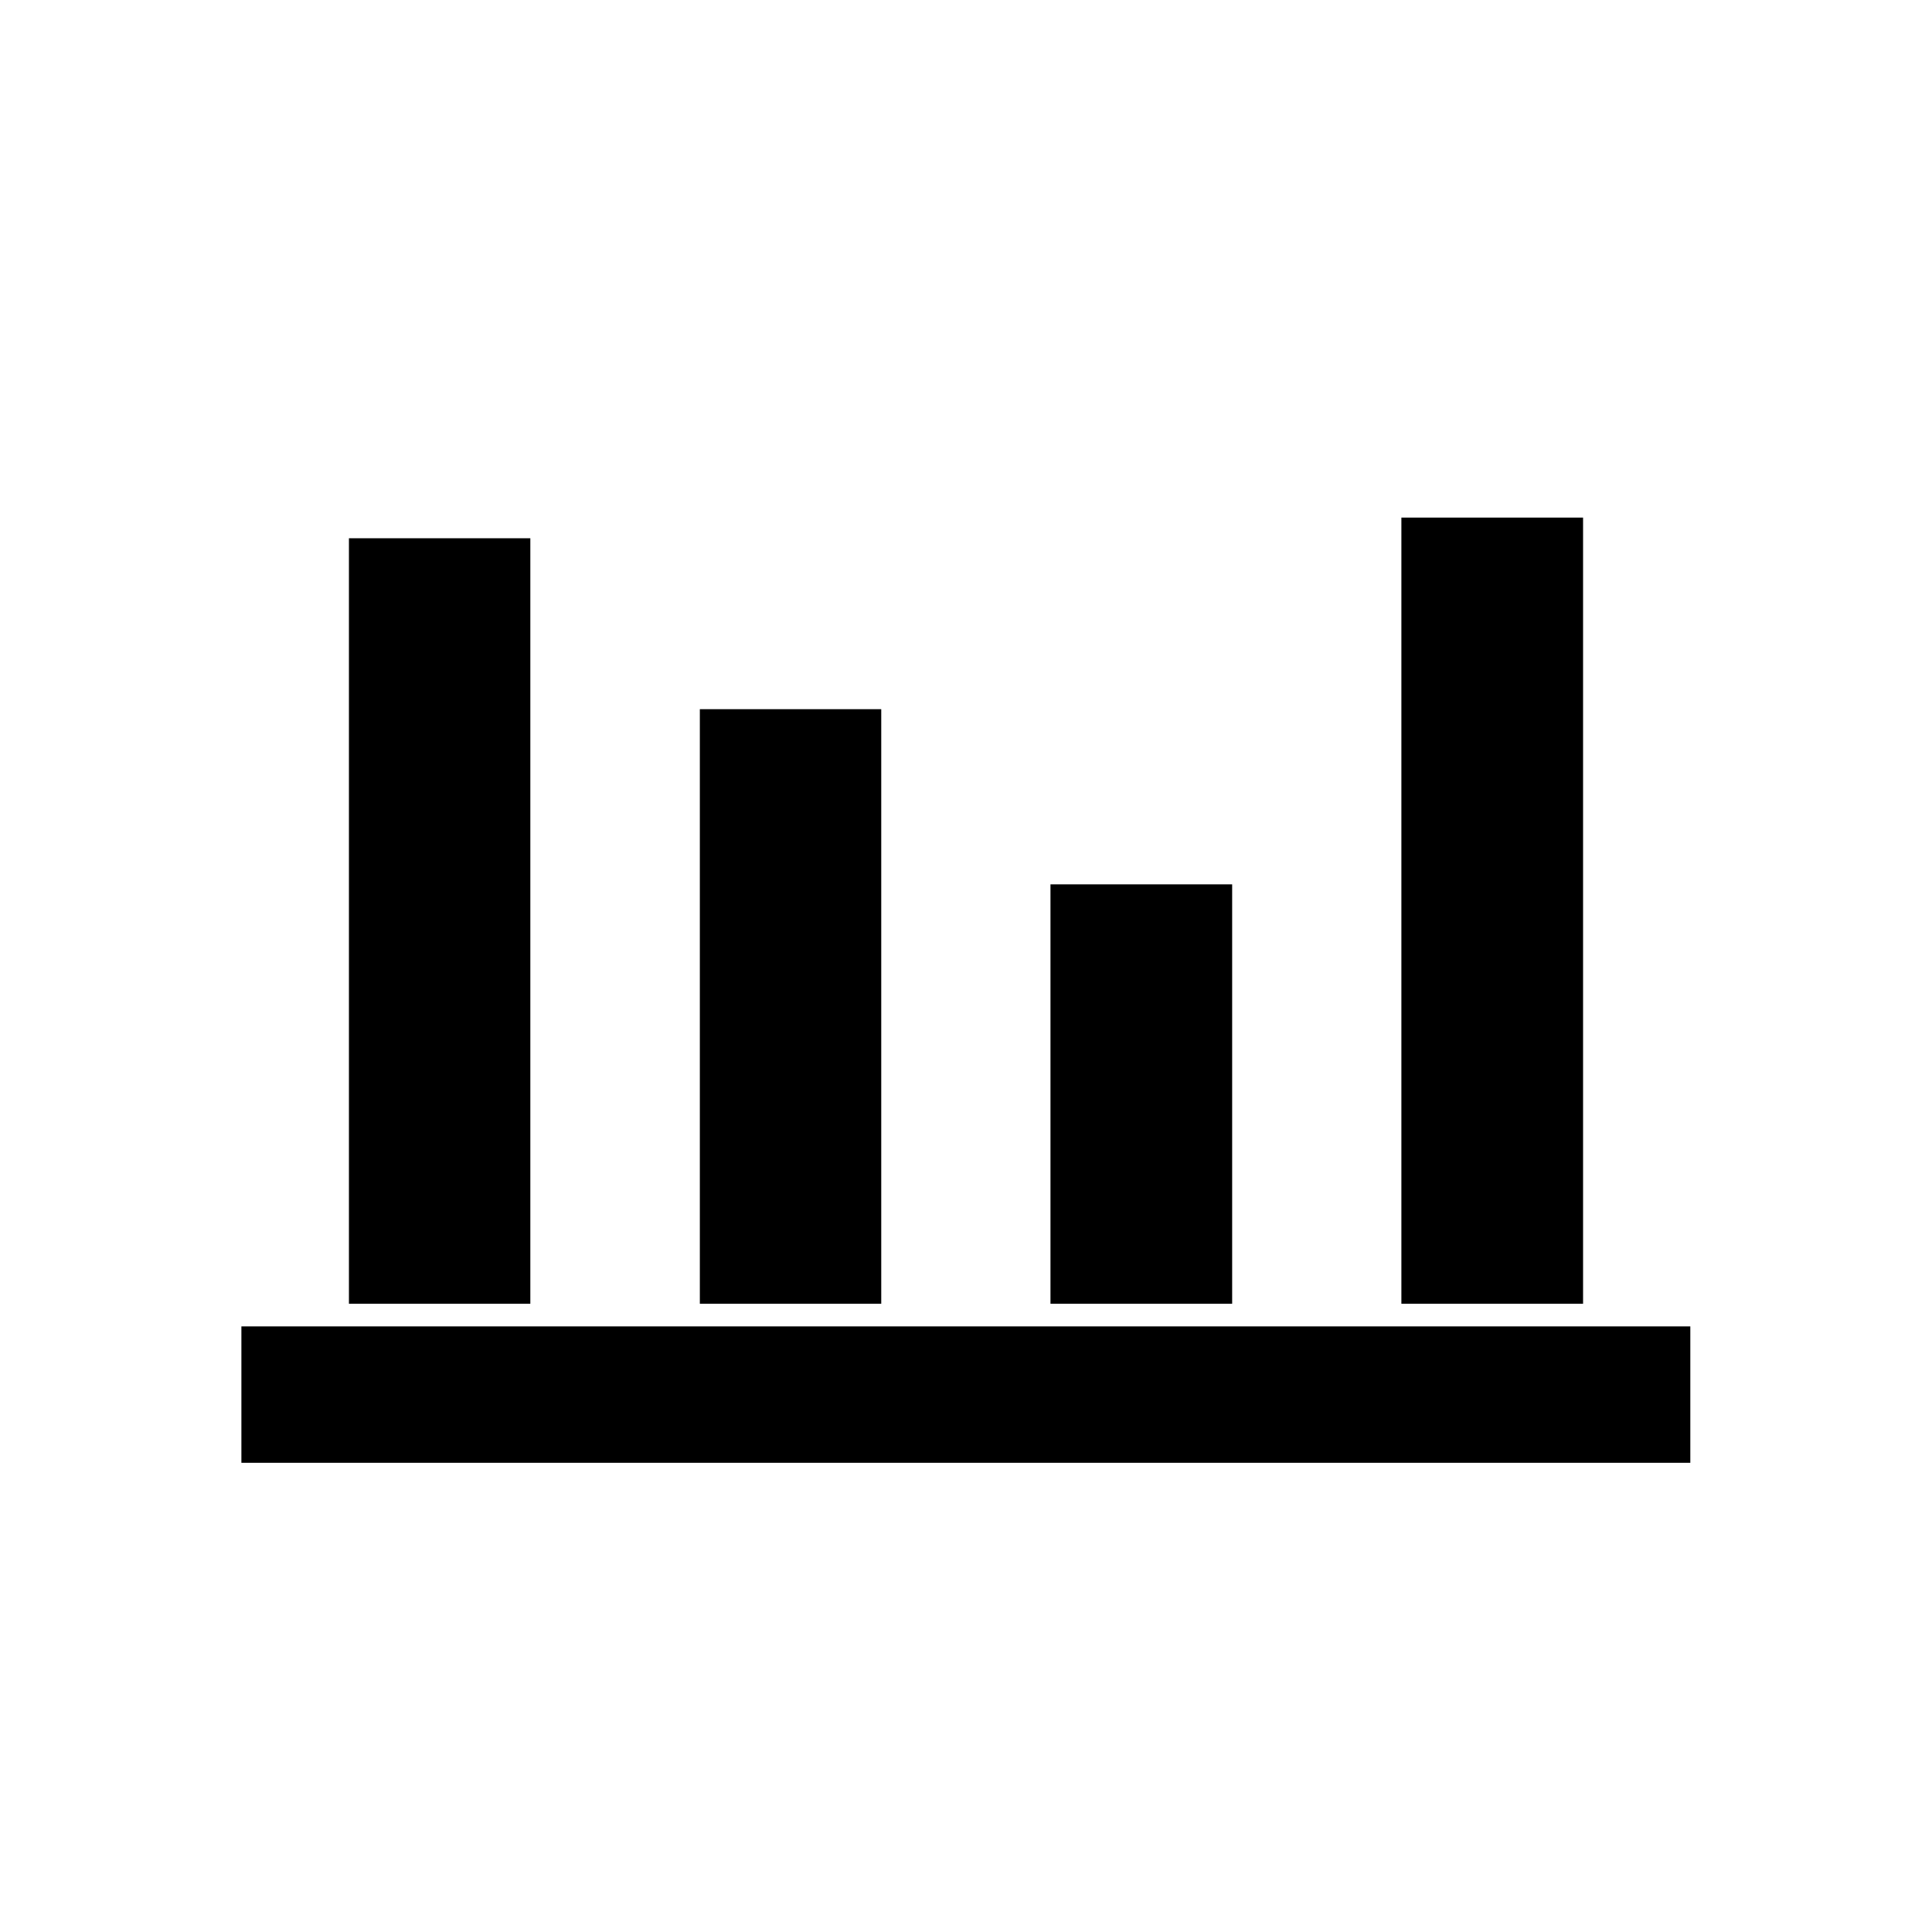 <?xml version="1.0" ?><!DOCTYPE svg  PUBLIC '-//W3C//DTD SVG 1.1//EN'  'http://www.w3.org/Graphics/SVG/1.1/DTD/svg11.dtd'><svg height="6.827in" style="shape-rendering:geometricPrecision; text-rendering:geometricPrecision; image-rendering:optimizeQuality; fill-rule:evenodd; clip-rule:evenodd" viewBox="0 0 6.827 6.827" width="6.827in" xml:space="preserve" xmlns="http://www.w3.org/2000/svg" xmlns:xlink="http://www.w3.org/1999/xlink"><defs><style type="text/css">
   <![CDATA[
    .fil1 {fill:none}
    .fil0 {fill:black}
   ]]>
  </style></defs><g id="Layer_x0020_1"><polygon class="fil0" points="1.874,4.607 1.874,1.902 1.233,1.902 1.233,4.607 "/><polygon class="fil0" points="2.473,2.506 2.473,4.607 3.114,4.607 3.114,2.506 "/><polygon class="fil0" points="3.712,3.125 3.712,4.607 4.354,4.607 4.354,3.125 "/><polygon class="fil0" points="4.952,1.829 4.952,4.607 5.594,4.607 5.594,1.829 "/><polygon class="fil0" points="4.912,4.687 4.872,4.687 4.434,4.687 4.394,4.687 3.672,4.687 3.632,4.687 3.194,4.687 3.154,4.687 2.433,4.687 2.393,4.687 1.954,4.687 1.914,4.687 1.193,4.687 1.153,4.687 0.853,4.687 0.853,5.169 5.973,5.169 5.973,4.687 5.674,4.687 5.634,4.687 "/></g><rect class="fil1" height="6.827" width="6.827"/></svg>